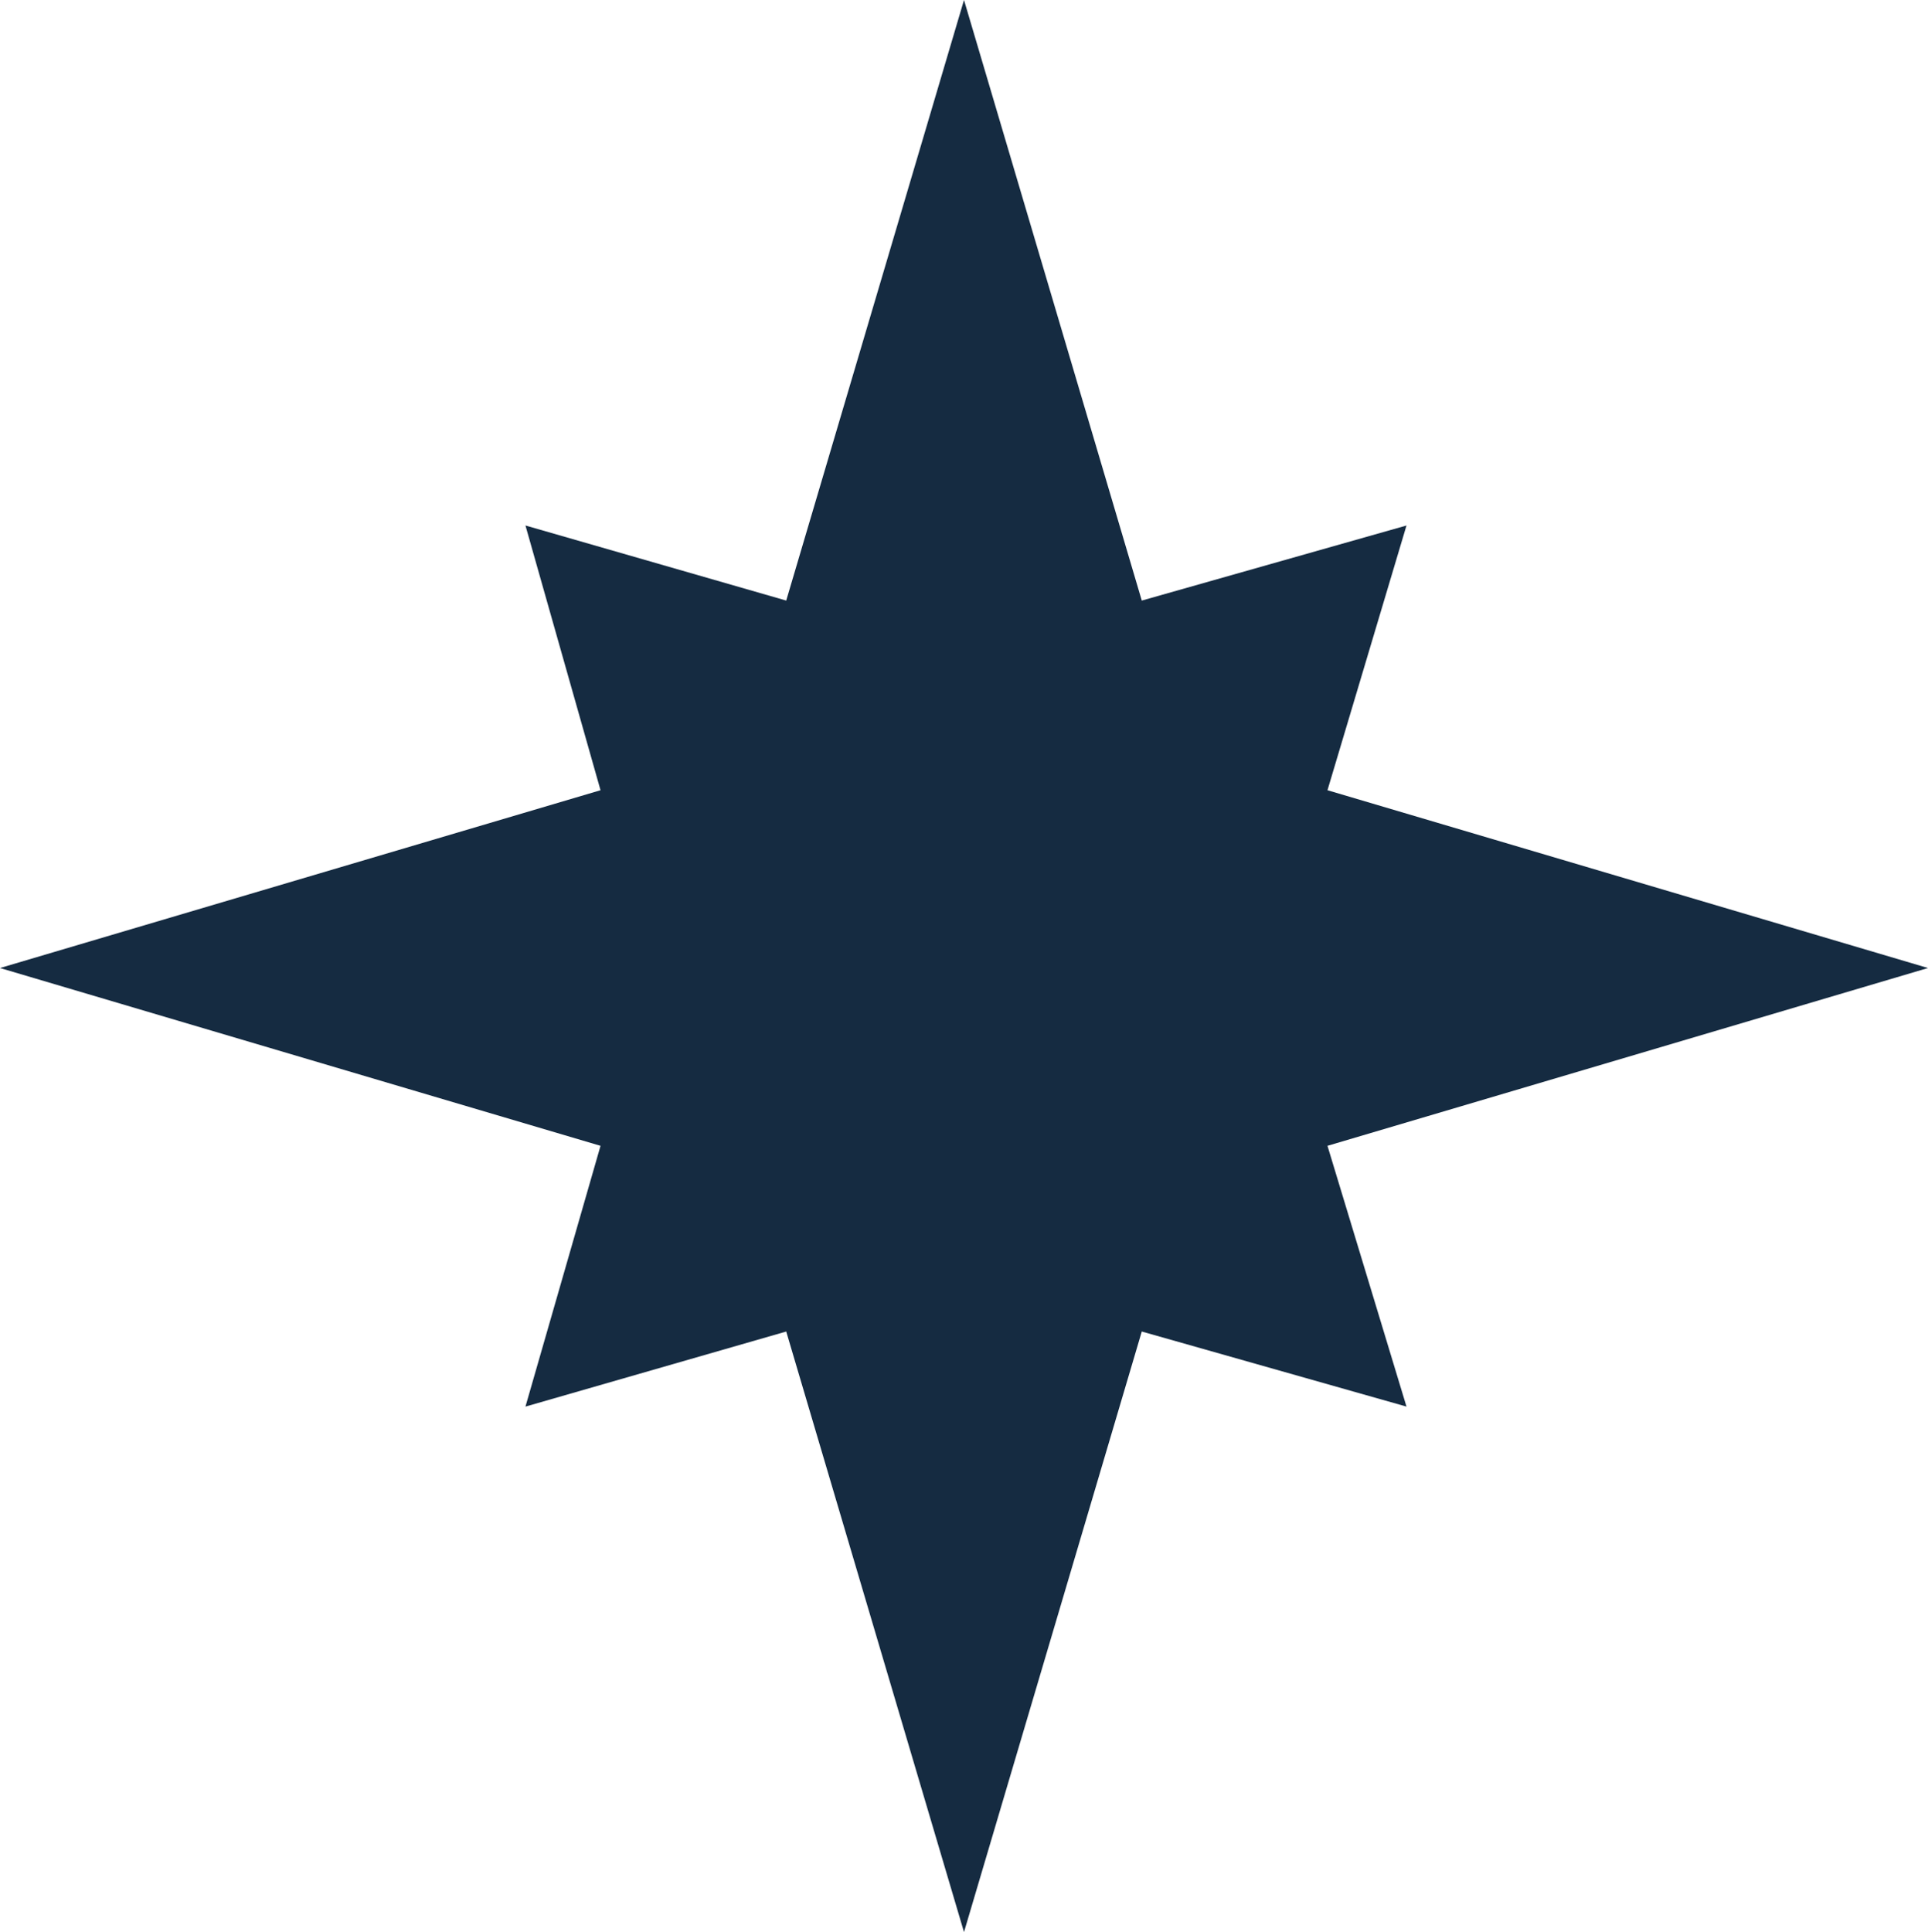<?xml version="1.0" encoding="utf-8"?>
<!-- Generator: Adobe Illustrator 19.0.0, SVG Export Plug-In . SVG Version: 6.00 Build 0)  -->
<svg version="1.1" id="Layer_1" xmlns="http://www.w3.org/2000/svg" xmlns:xlink="http://www.w3.org/1999/xlink" x="0px" y="0px"
	 viewBox="397 273.4 48.8 48.9" style="enable-background:new 397 273.4 48.8 48.9;" xml:space="preserve">
<style type="text/css">
	.st0{fill:#152B41;}
</style>
<polygon id="XMLID_2_" class="st0" points="430.6,302.4 445.8,297.9 430.6,293.4 432.6,286.7 425.9,288.6 421.4,273.4 416.9,288.6 
	410.3,286.7 412.2,293.4 397,297.9 412.2,302.4 410.3,309 416.9,307.1 421.4,322.3 425.9,307.1 432.6,309 "/>
</svg>
